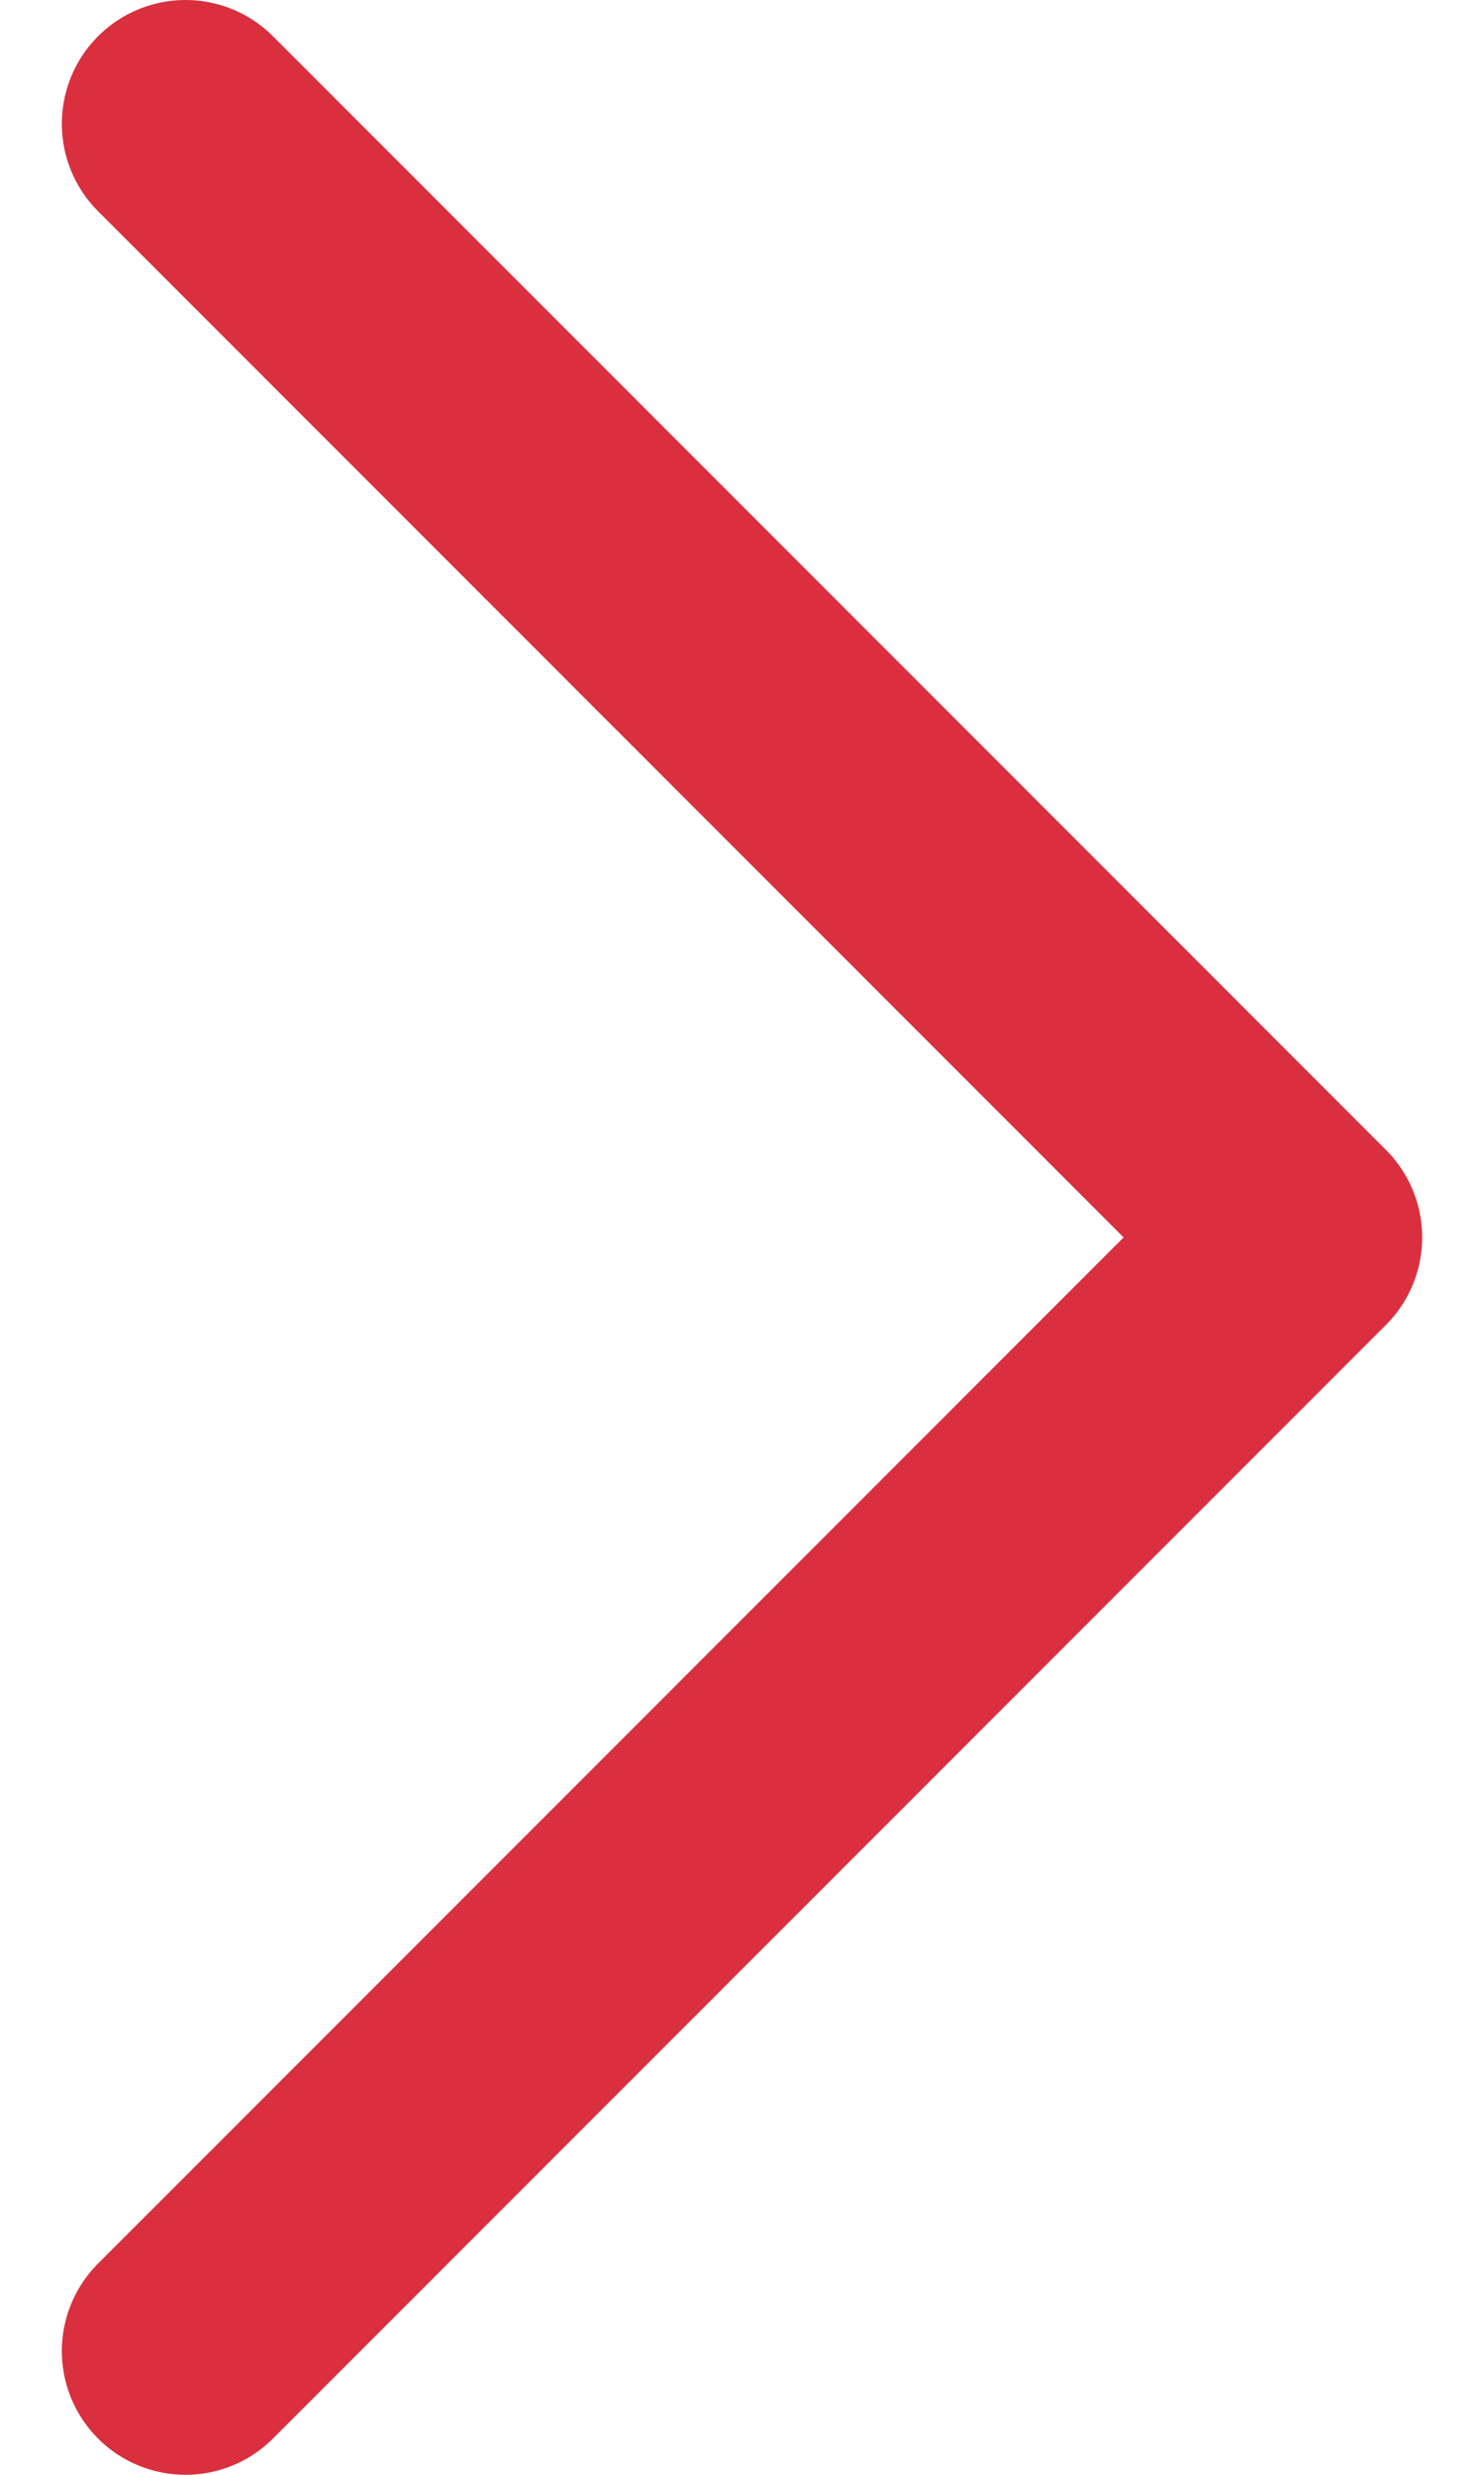 <svg width="12" height="20" viewBox="0 0 12 20" fill="none" xmlns="http://www.w3.org/2000/svg">
<path d="M1.5 19L10.5 10L1.5 1" stroke="#DA2F3E" stroke-width="2" stroke-linecap="round" stroke-linejoin="round"/>
</svg>
